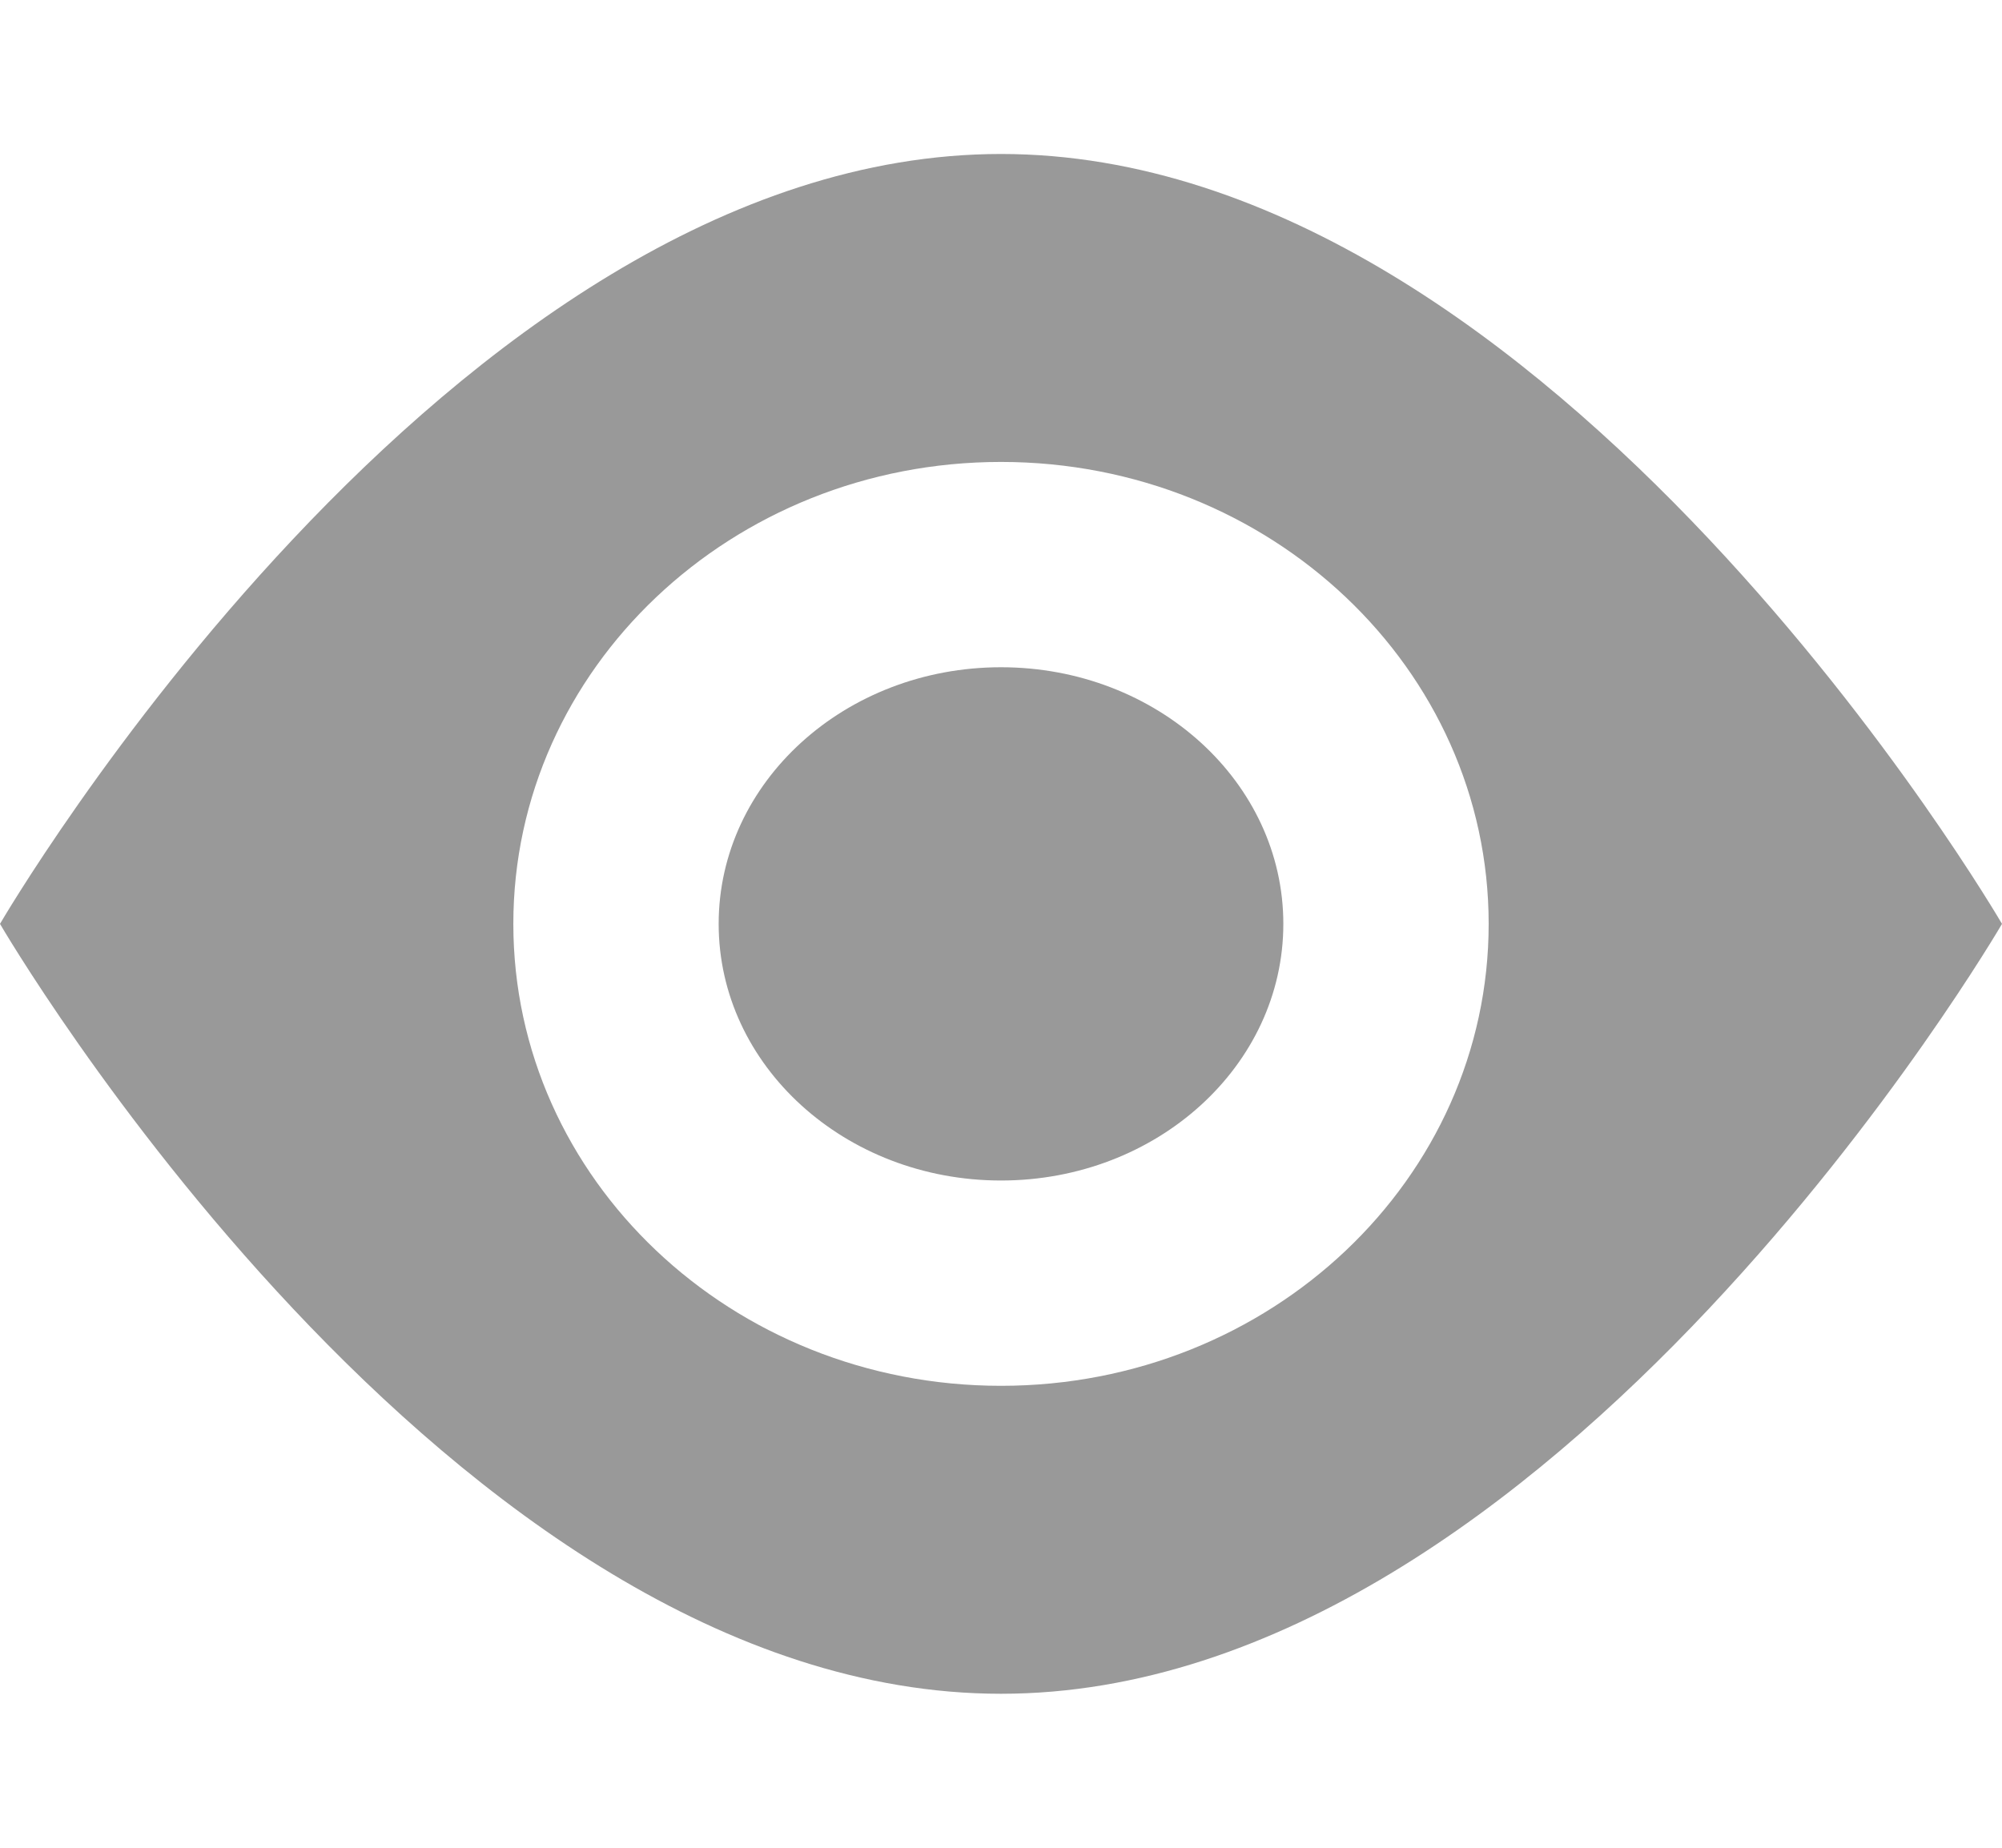 <?xml version="1.0" encoding="UTF-8" standalone="no"?>
<svg width="39px" height="36px" viewBox="0 0 39 36" version="1.1" xmlns="http://www.w3.org/2000/svg" xmlns:xlink="http://www.w3.org/1999/xlink" xmlns:sketch="http://www.bohemiancoding.com/sketch/ns">
    <title>Untitled 2</title>
    <description>Created with Sketch (http://www.bohemiancoding.com/sketch)</description>
    <defs></defs>
    <g id="Page-1" stroke="none" stroke-width="1" fill="none" fill-rule="evenodd" sketch:type="MSPage">
        <g id="Eye" sketch:type="MSLayerGroup" transform="translate(0, 3)" fill="#000000" fill-opacity="0.4">
            <path d="M19.5,30 C30.27,30 39,15 39,15 C39,15 30.27,0 19.5,0 C8.73,0 0,15 0,15 C0,15 8.73,30 19.5,30 Z M19.5,24 C24.747,24 29,19.971 29,15 C29,10.029 24.747,6 19.5,6 C14.253,6 10,10.029 10,15 C10,19.971 14.253,24 19.5,24 Z" id="Oval-20" sketch:type="MSShapeGroup"></path>
            <ellipse id="Oval-21-copy" sketch:type="MSShapeGroup" cx="19.5" cy="15" rx="5.5" ry="5"></ellipse>
        </g>
    </g>
</svg>